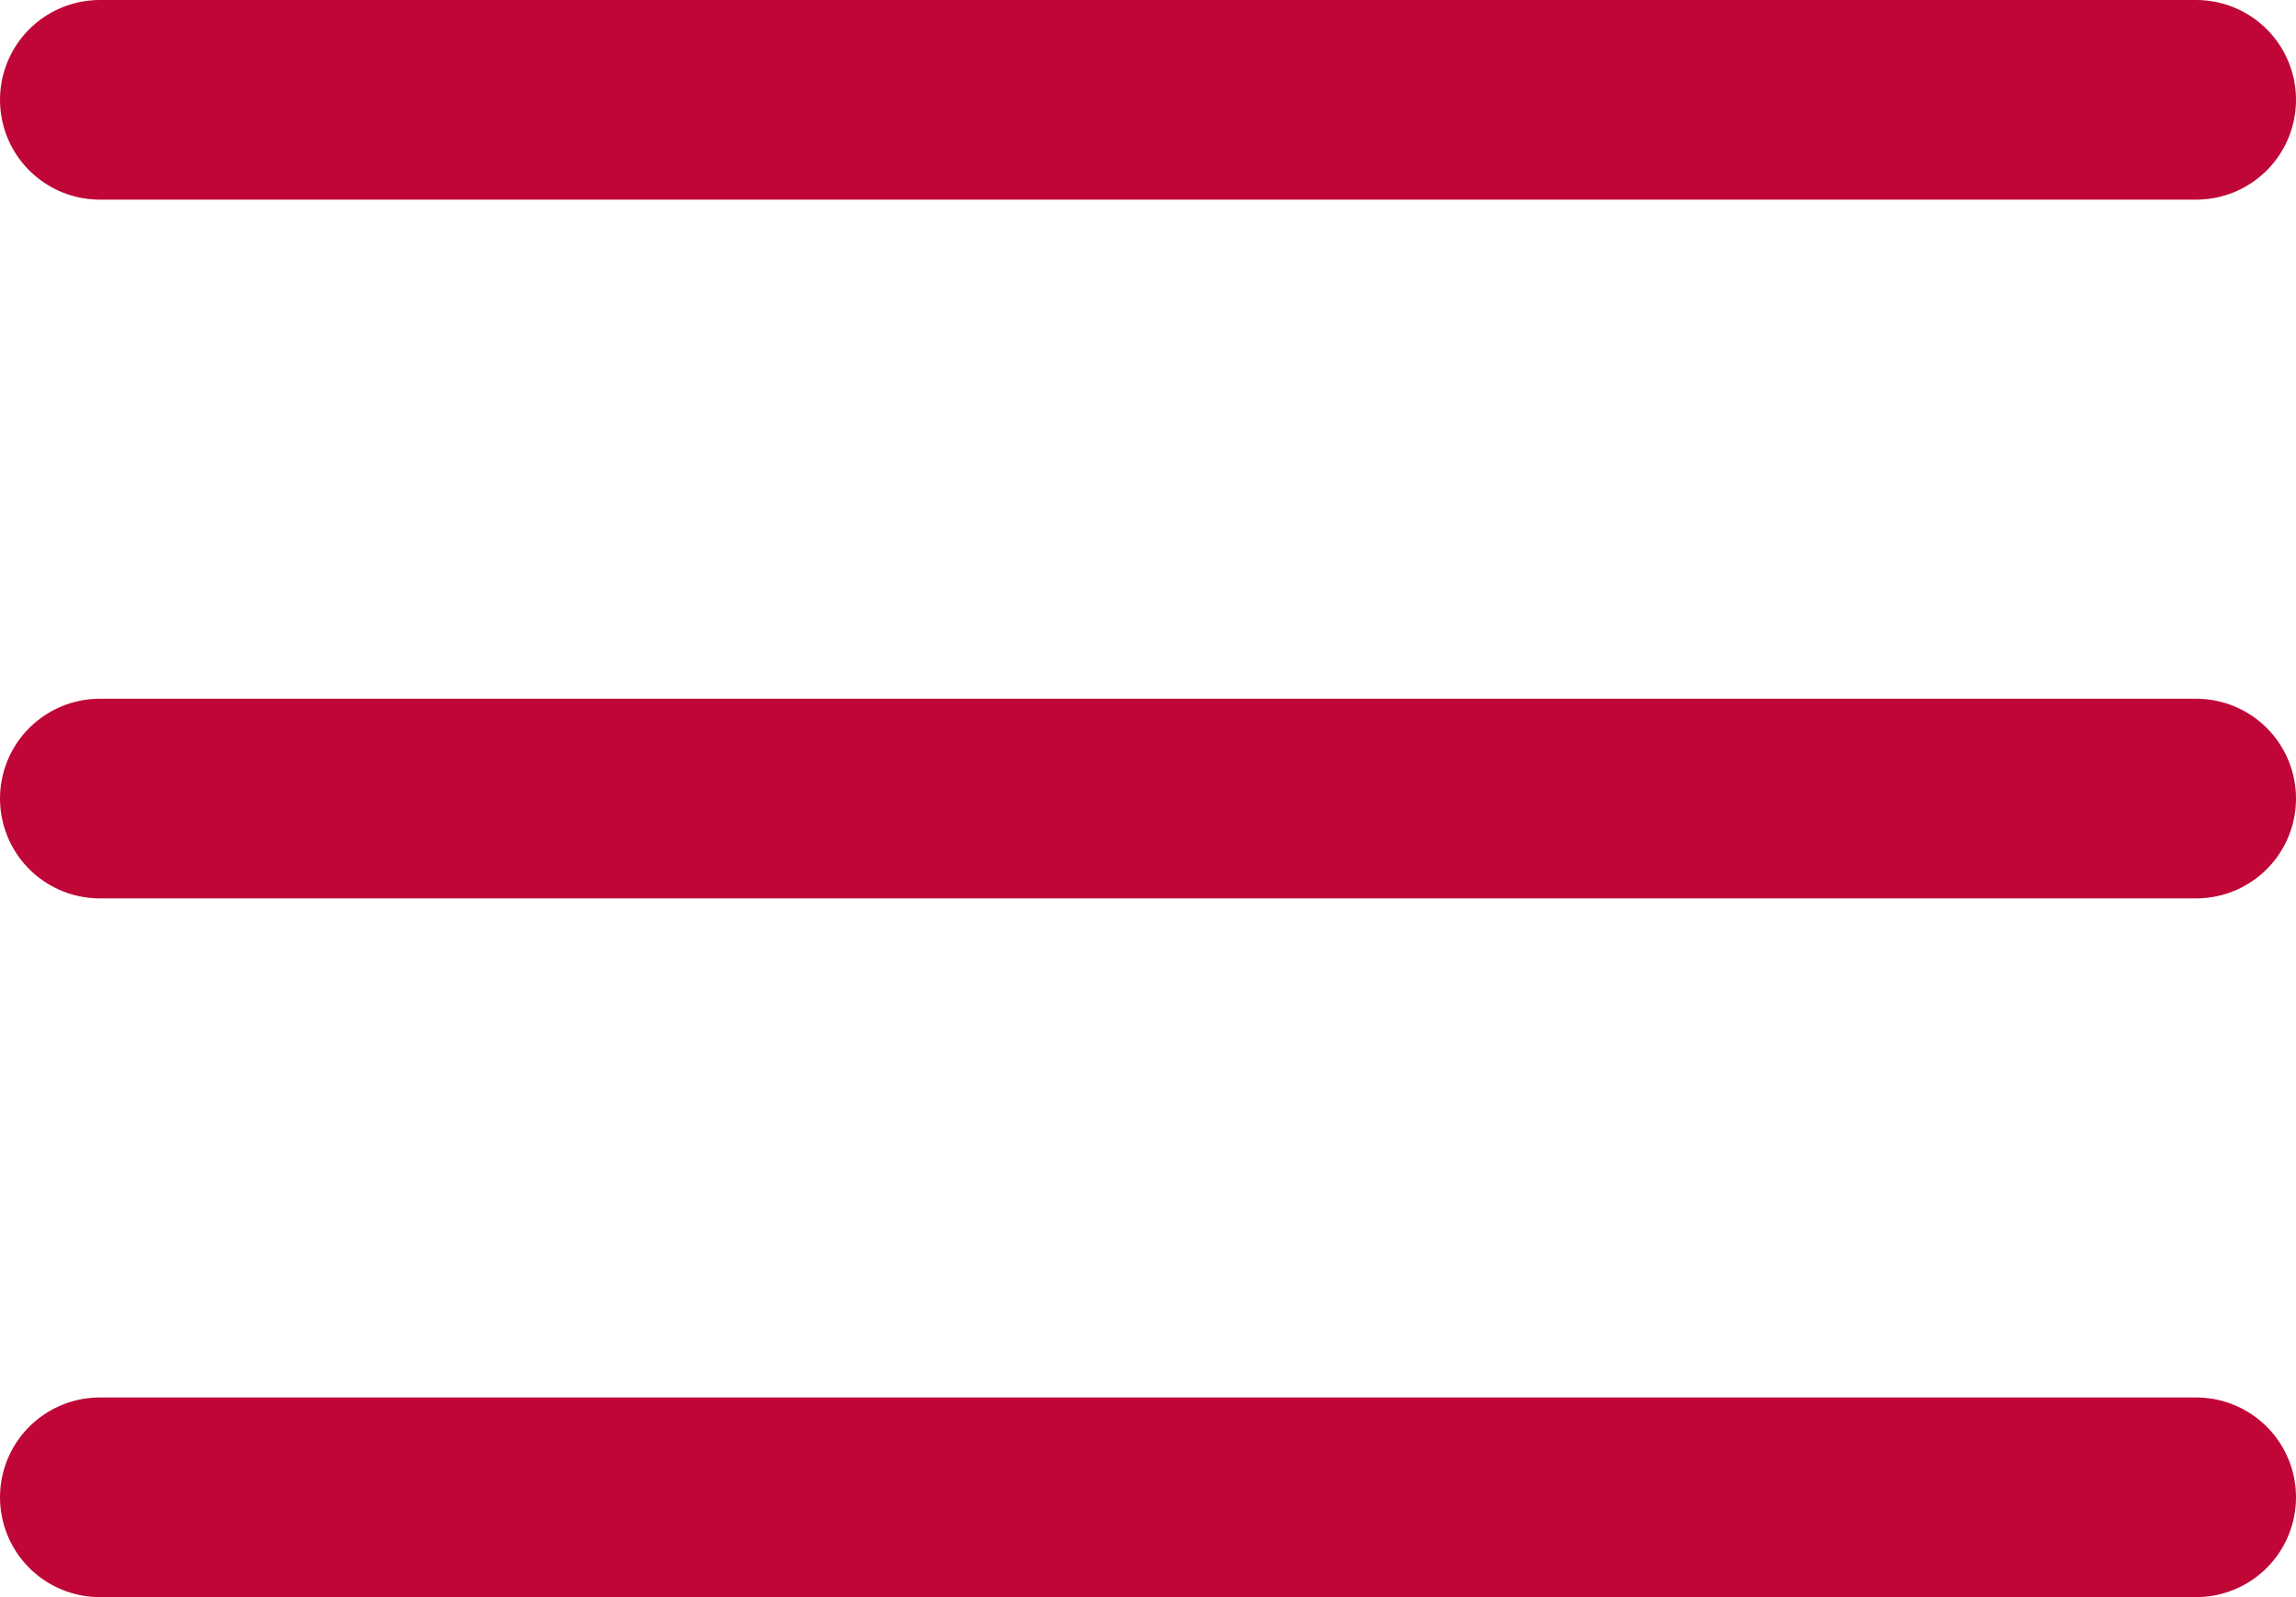<svg width="23" height="16" viewBox="0 0 23 16" fill="none" xmlns="http://www.w3.org/2000/svg">
<path d="M1 8H22" stroke="#BF0637" stroke-width="2" stroke-linecap="round" stroke-linejoin="round"/>
<path d="M1 1H22" stroke="#BF0637" stroke-width="2" stroke-linecap="round" stroke-linejoin="round"/>
<path d="M1 15H22" stroke="#BF0637" stroke-width="2" stroke-linecap="round" stroke-linejoin="round"/>
</svg>
